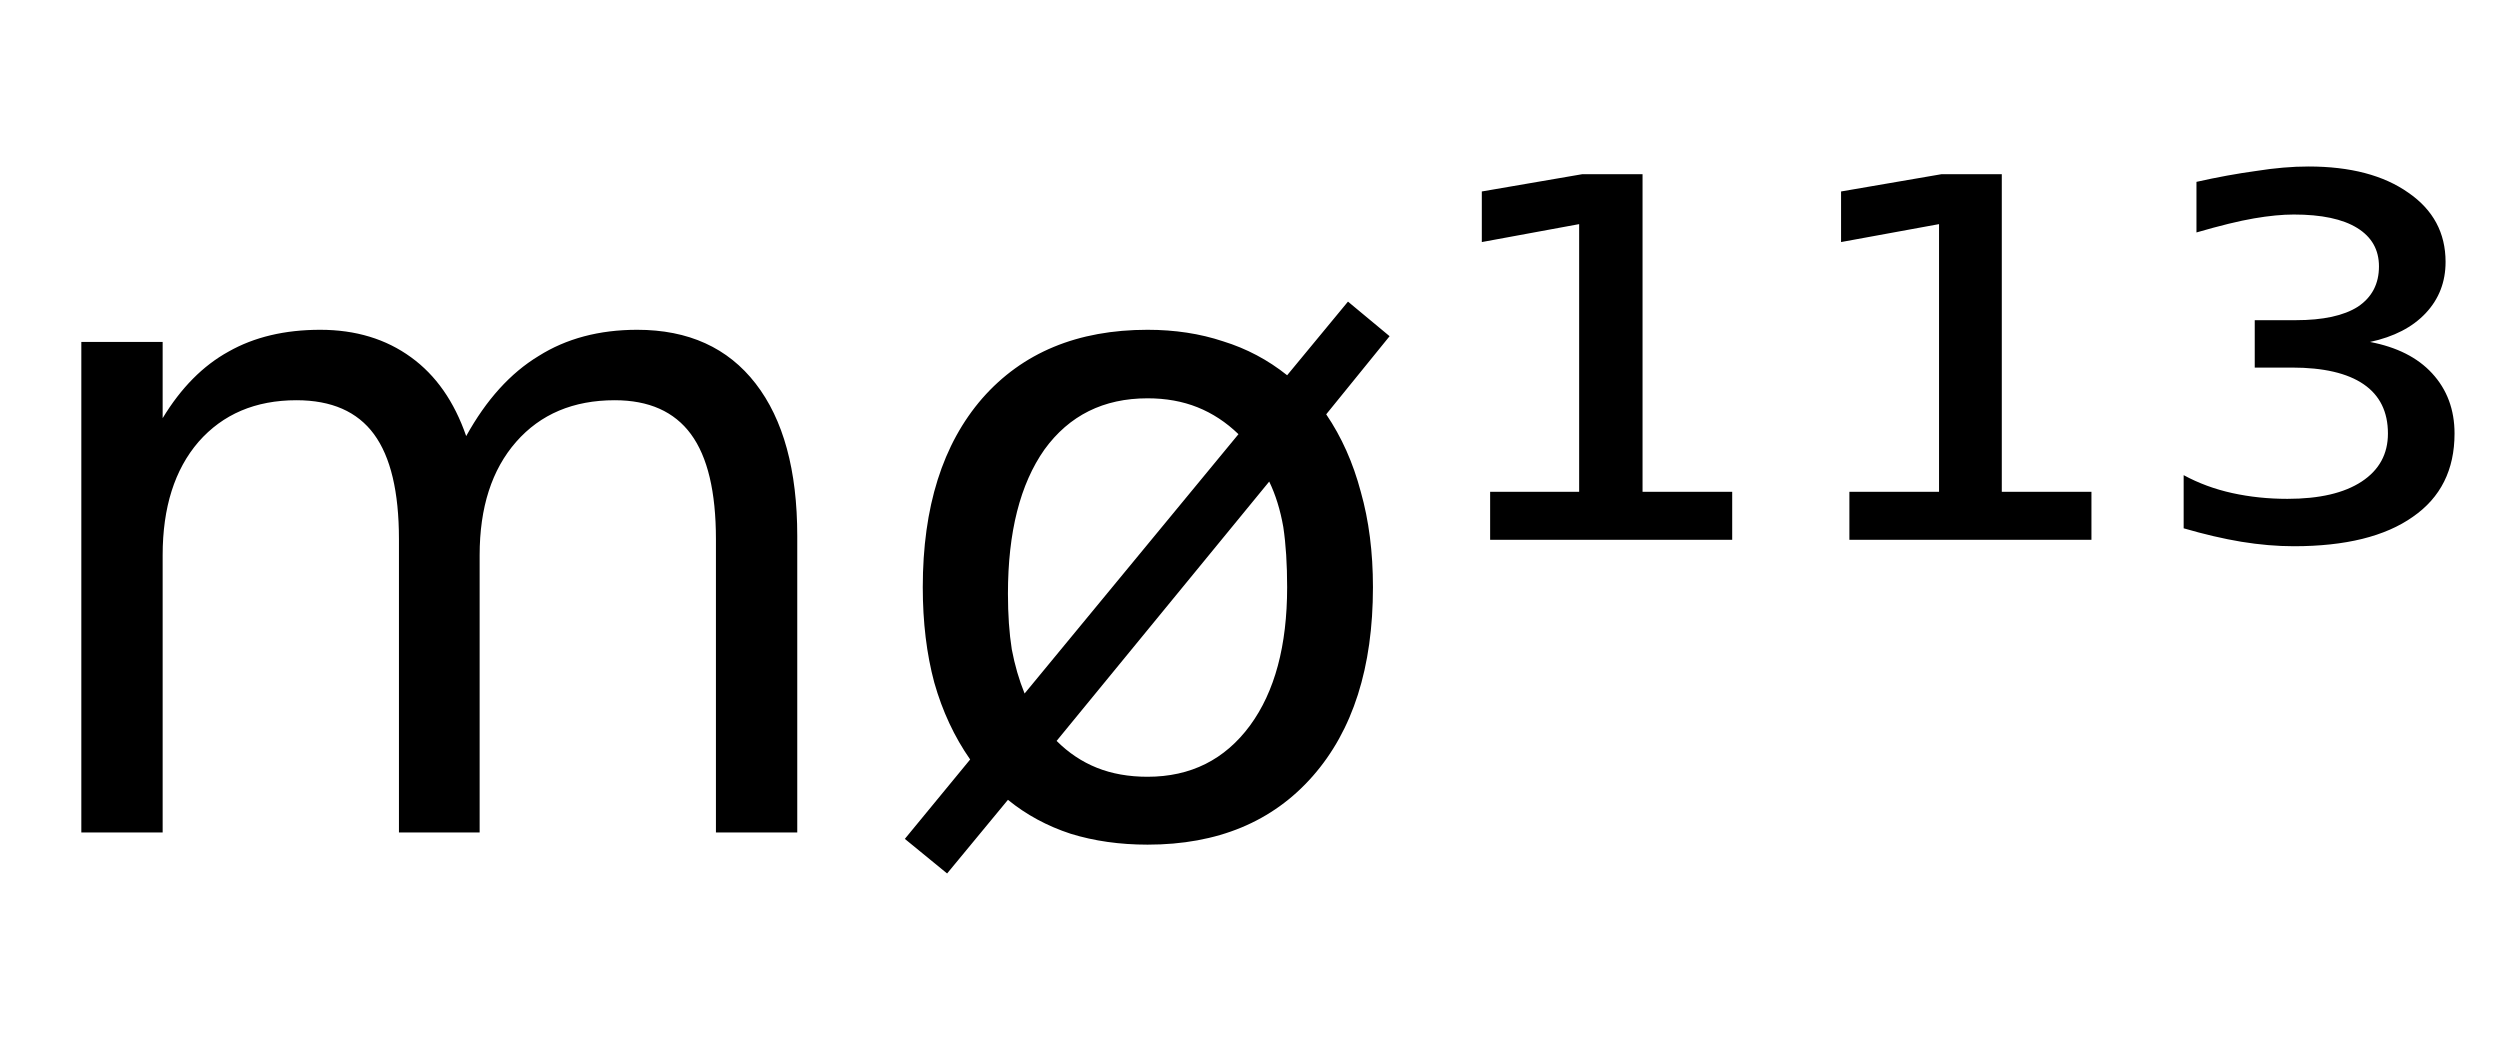 <svg height="16.297" width="39.04" xmlns="http://www.w3.org/2000/svg" ><path d="M7.28 6.81L7.28 6.81Q7.75 5.96 8.41 5.56Q9.06 5.15 9.95 5.15L9.95 5.15Q11.15 5.15 11.80 5.99Q12.45 6.83 12.45 8.37L12.45 8.37L12.45 13.00L11.18 13.00L11.18 8.42Q11.18 7.31 10.79 6.78Q10.40 6.25 9.60 6.25L9.60 6.25Q8.63 6.25 8.06 6.90Q7.49 7.55 7.49 8.67L7.49 8.67L7.49 13.00L6.23 13.00L6.23 8.42Q6.23 7.31 5.84 6.78Q5.45 6.25 4.63 6.25L4.63 6.25Q3.67 6.25 3.10 6.90Q2.54 7.55 2.54 8.67L2.54 8.67L2.54 13.00L1.27 13.00L1.27 5.34L2.54 5.34L2.54 6.53Q2.97 5.82 3.57 5.49Q4.17 5.15 5.00 5.15L5.00 5.15Q5.83 5.15 6.42 5.58Q7 6.00 7.28 6.81ZM19.82 7.52L19.82 7.52L16.50 11.57Q16.78 11.85 17.13 11.99Q17.48 12.13 17.92 12.13L17.92 12.13Q18.93 12.13 19.52 11.33Q20.10 10.54 20.10 9.17L20.10 9.17Q20.10 8.63 20.04 8.23Q19.97 7.83 19.82 7.52ZM16.00 10.83L19.34 6.78Q19.05 6.50 18.70 6.36Q18.35 6.22 17.92 6.22L17.92 6.22Q16.89 6.22 16.31 7.02Q15.74 7.83 15.74 9.27L15.74 9.27Q15.74 9.76 15.80 10.14Q15.87 10.51 16.00 10.83L16.00 10.83ZM14.13 13.10L15.15 11.86Q14.78 11.33 14.59 10.66Q14.41 9.99 14.41 9.17L14.41 9.17Q14.41 7.29 15.34 6.22Q16.28 5.15 17.92 5.15L17.92 5.15Q18.56 5.15 19.10 5.33Q19.65 5.50 20.10 5.86L20.10 5.86L21.05 4.71L21.70 5.25L20.71 6.47Q21.07 7 21.25 7.68Q21.44 8.35 21.44 9.17L21.44 9.17Q21.44 11.05 20.50 12.12Q19.56 13.19 17.92 13.19L17.92 13.19Q17.27 13.19 16.72 13.02Q16.17 12.84 15.74 12.49L15.74 12.49L14.79 13.64L14.13 13.10ZM23.27 8.43L23.27 7.68L24.66 7.68L24.66 3.50L23.14 3.78L23.14 2.99L24.71 2.72L25.65 2.72L25.65 7.68L27.05 7.68L27.05 8.43L23.27 8.43ZM28.88 8.43L28.88 7.68L30.28 7.68L30.28 3.50L28.75 3.78L28.75 2.99L30.32 2.72L31.26 2.72L31.26 7.68L32.66 7.68L32.66 8.43L28.88 8.43ZM37.01 5.34L37.01 5.34Q37.64 5.46 37.98 5.83Q38.33 6.21 38.33 6.77L38.33 6.77Q38.33 7.62 37.68 8.07Q37.03 8.53 35.82 8.53L35.82 8.53Q35.43 8.53 35.00 8.46Q34.58 8.39 34.10 8.25L34.10 8.25L34.10 7.42Q34.45 7.61 34.86 7.70Q35.27 7.79 35.72 7.79L35.72 7.79Q36.47 7.79 36.88 7.52Q37.29 7.25 37.29 6.77L37.29 6.77Q37.29 6.26 36.91 6.00Q36.53 5.74 35.79 5.74L35.79 5.74L35.21 5.74L35.21 5.00L35.85 5.00Q36.49 5.00 36.82 4.79Q37.15 4.57 37.15 4.16L37.15 4.16Q37.15 3.77 36.81 3.56Q36.47 3.35 35.82 3.35L35.82 3.35Q35.55 3.35 35.20 3.41Q34.85 3.47 34.30 3.63L34.30 3.63L34.30 2.84Q34.79 2.73 35.23 2.67Q35.67 2.60 36.05 2.60L36.05 2.60Q37.03 2.60 37.61 3.01Q38.19 3.41 38.19 4.09L38.19 4.09Q38.19 4.56 37.88 4.89Q37.57 5.22 37.01 5.34Z"></path></svg>